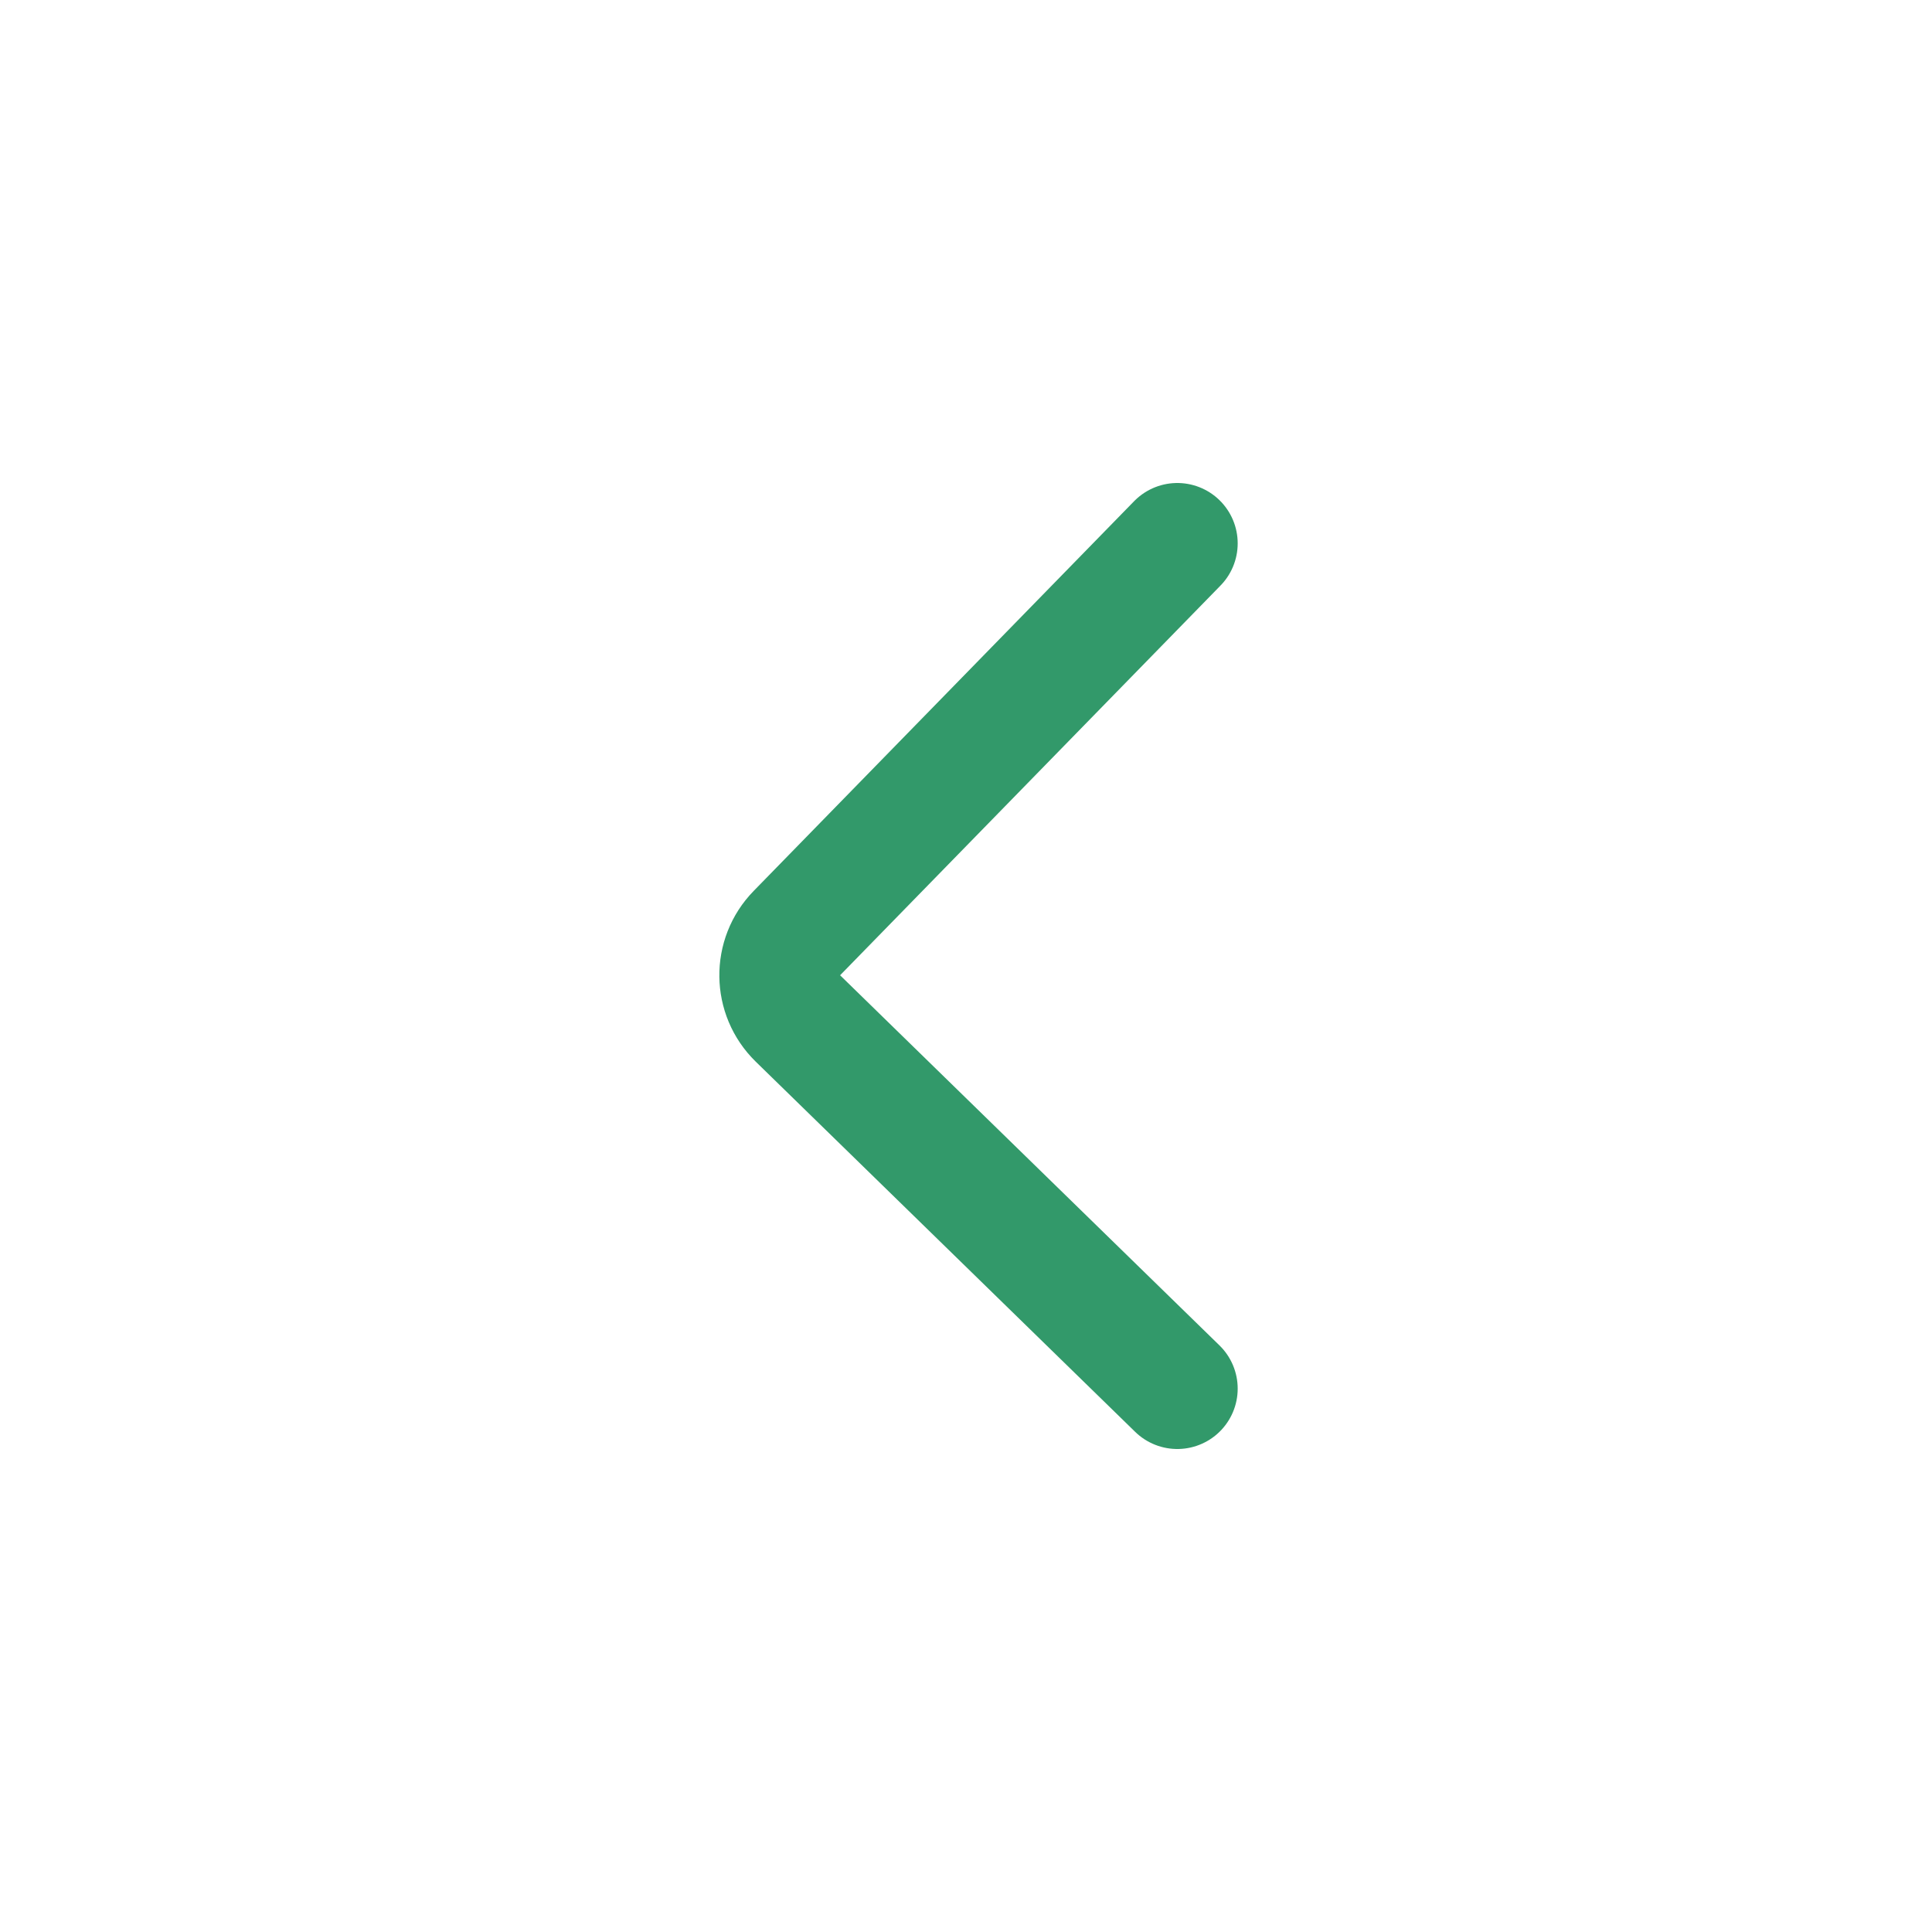 <svg width="32" height="32" viewBox="0 0 32 32" fill="none" xmlns="http://www.w3.org/2000/svg">
<g id="Frame 62">
<path id="Vector 39" d="M19.5 23L13.216 16.869C12.821 16.483 12.813 15.85 13.199 15.455L19.5 9" stroke="#32996A" stroke-width="2" stroke-linecap="round"/>
</g>
</svg>

